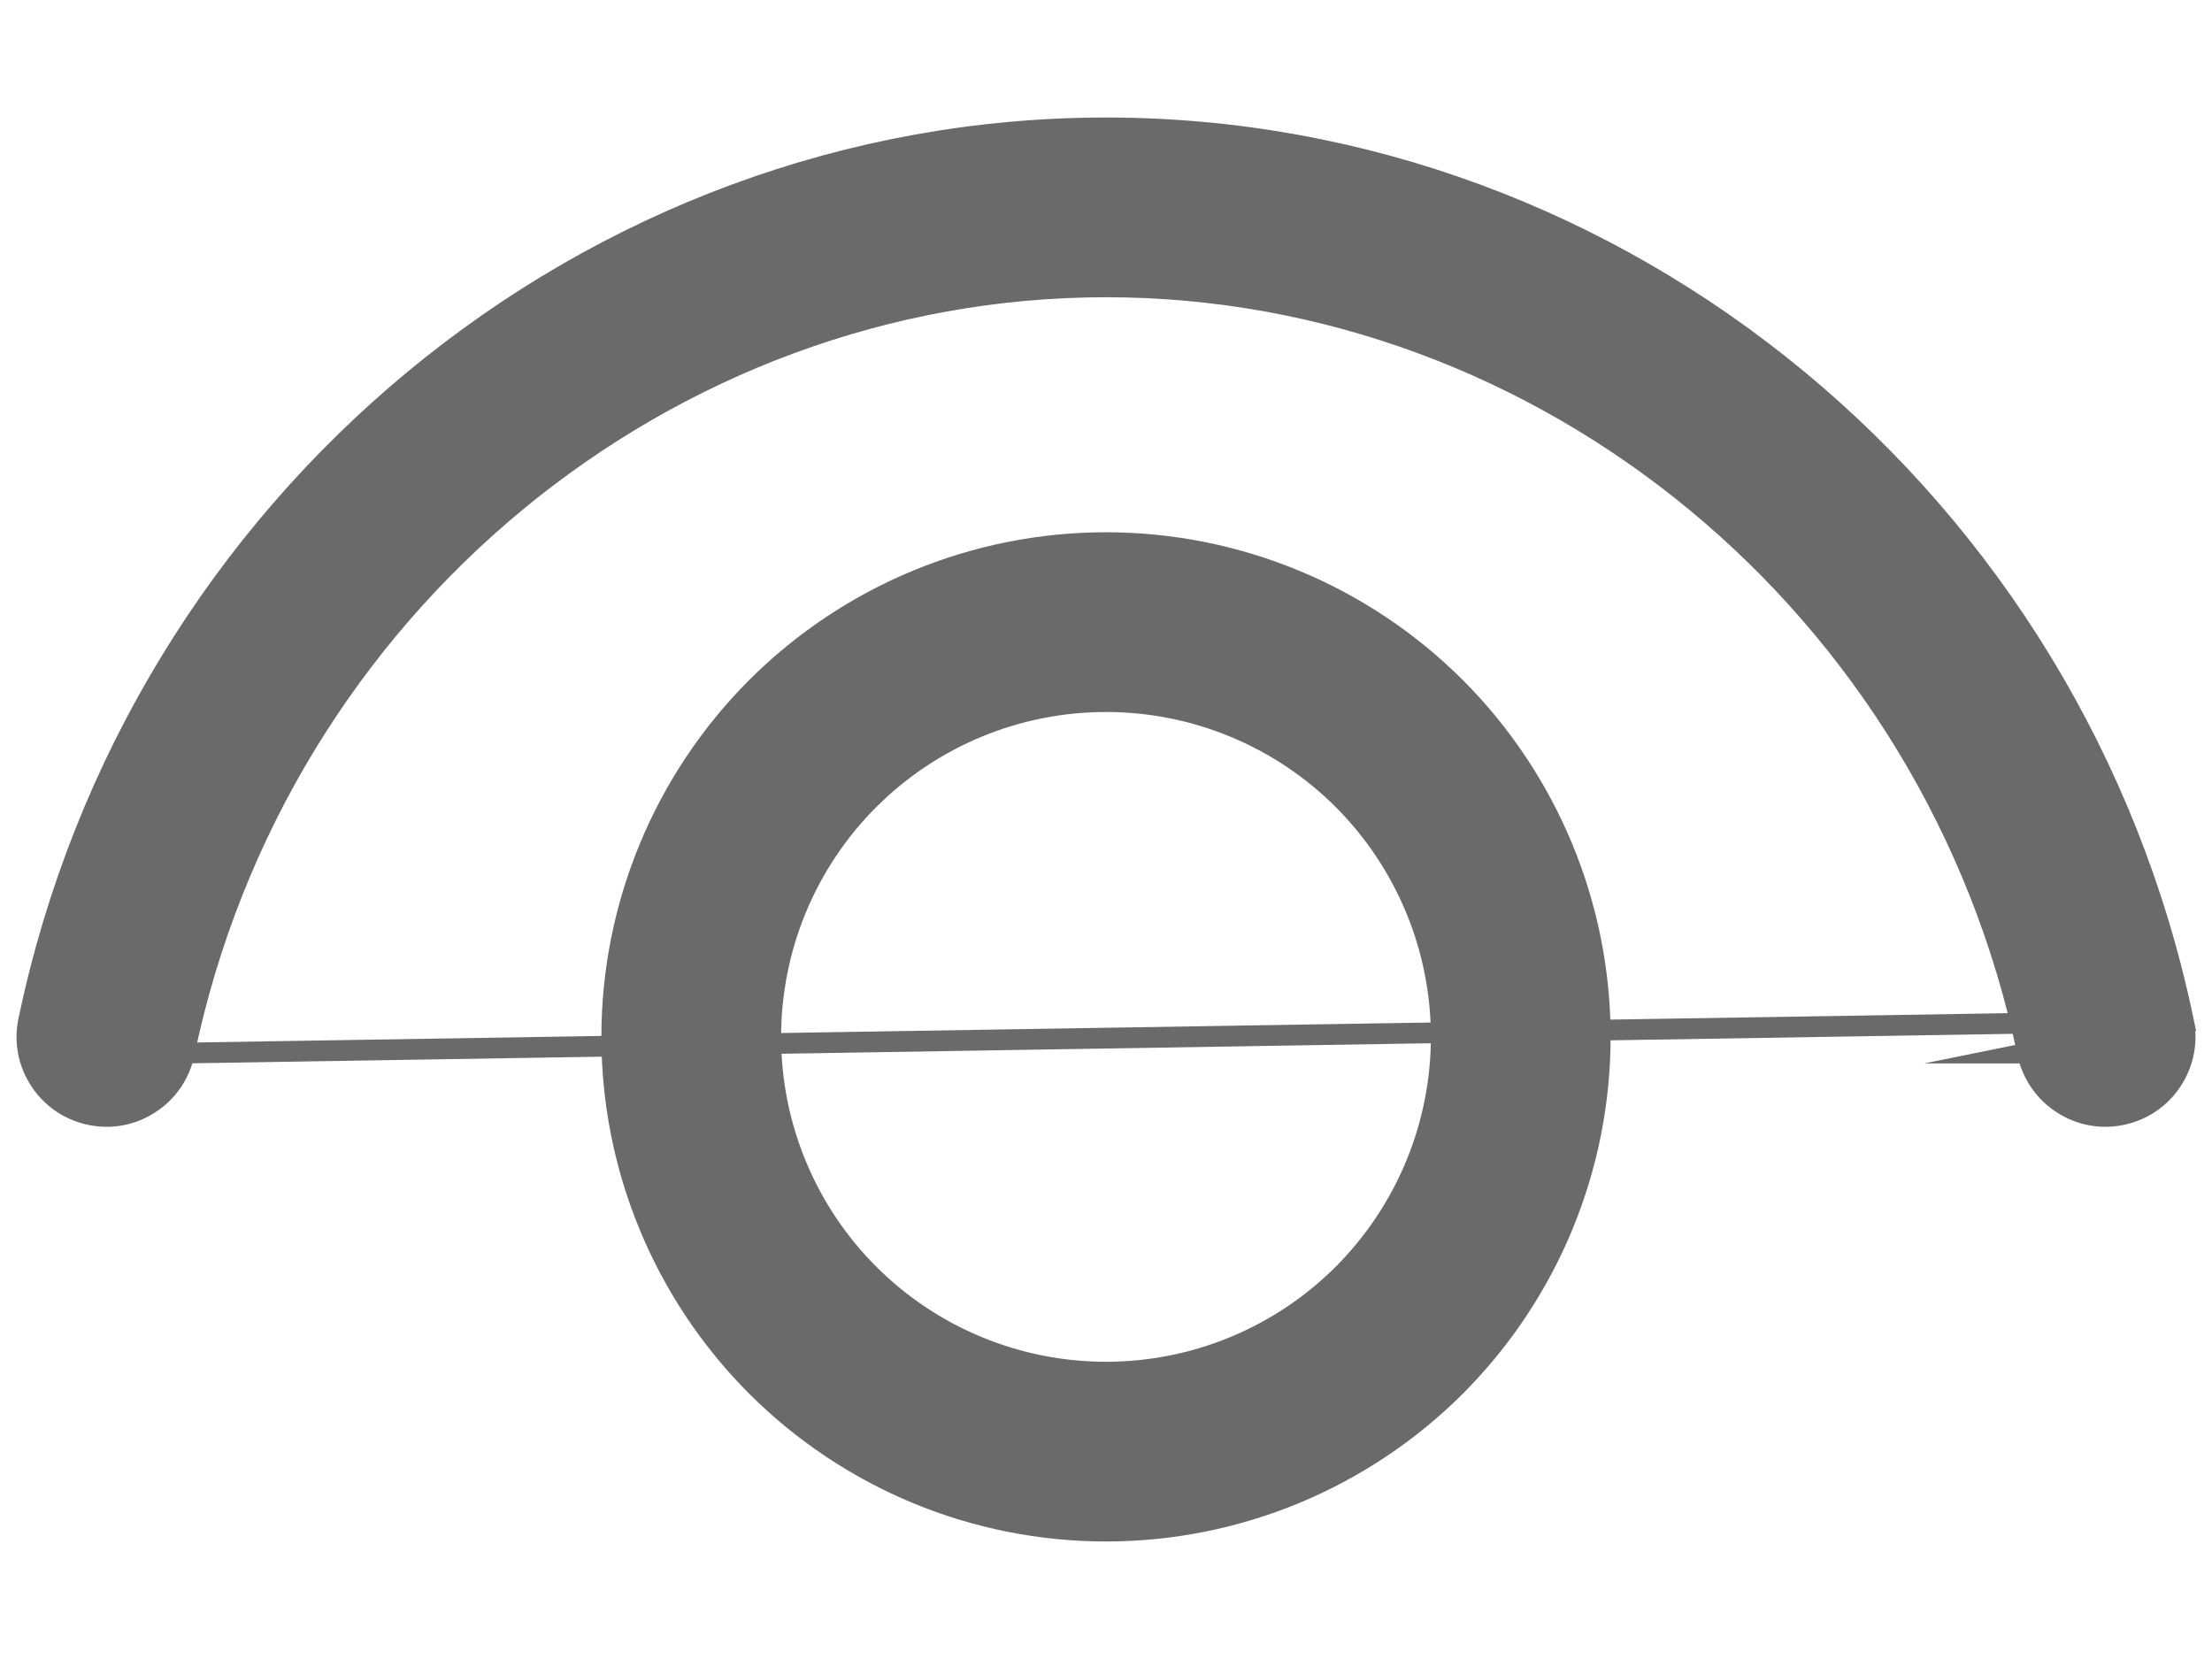 <svg width="16" height="12" viewBox="0 0 16 12" fill="none" xmlns="http://www.w3.org/2000/svg">
<path d="M15.793 7.383L15.793 7.383C15.825 7.532 15.795 7.688 15.711 7.815C15.628 7.943 15.497 8.032 15.347 8.063C15.198 8.095 15.042 8.065 14.915 7.981C14.787 7.898 14.698 7.767 14.666 7.617M15.793 7.383L1.333 7.617C2.008 4.376 4.83 2.075 8 2.075C11.169 2.075 13.991 4.376 14.666 7.617M15.793 7.383C15.009 3.624 11.73 0.925 8 0.925C4.27 0.925 0.991 3.624 0.207 7.383L0.207 7.383C0.175 7.532 0.205 7.688 0.289 7.815C0.372 7.943 0.503 8.032 0.653 8.063C0.802 8.095 0.958 8.065 1.085 7.981C1.213 7.898 1.302 7.767 1.333 7.617L15.793 7.383ZM14.666 7.617L14.74 7.602L14.667 7.617C14.667 7.617 14.667 7.617 14.666 7.617ZM8 3.925C7.052 3.925 6.143 4.302 5.472 4.972C4.802 5.643 4.425 6.552 4.425 7.5C4.425 8.448 4.802 9.357 5.472 10.028C6.143 10.698 7.052 11.075 8 11.075C8.948 11.075 9.857 10.698 10.528 10.028C11.198 9.357 11.575 8.448 11.575 7.5C11.575 6.552 11.198 5.643 10.528 4.972C9.857 4.302 8.948 3.925 8 3.925ZM5.575 7.5C5.575 6.857 5.83 6.24 6.285 5.785C6.74 5.33 7.357 5.075 8 5.075C8.643 5.075 9.26 5.33 9.715 5.785C10.169 6.24 10.425 6.857 10.425 7.5C10.425 8.143 10.169 8.76 9.715 9.215C9.26 9.67 8.643 9.925 8 9.925C7.357 9.925 6.74 9.67 6.285 9.215C5.83 8.76 5.575 8.143 5.575 7.5Z" fill="#6A6A6A" stroke="#6A6A6A" stroke-width="0.15" stroke-miterlimit="16"/>
</svg>
